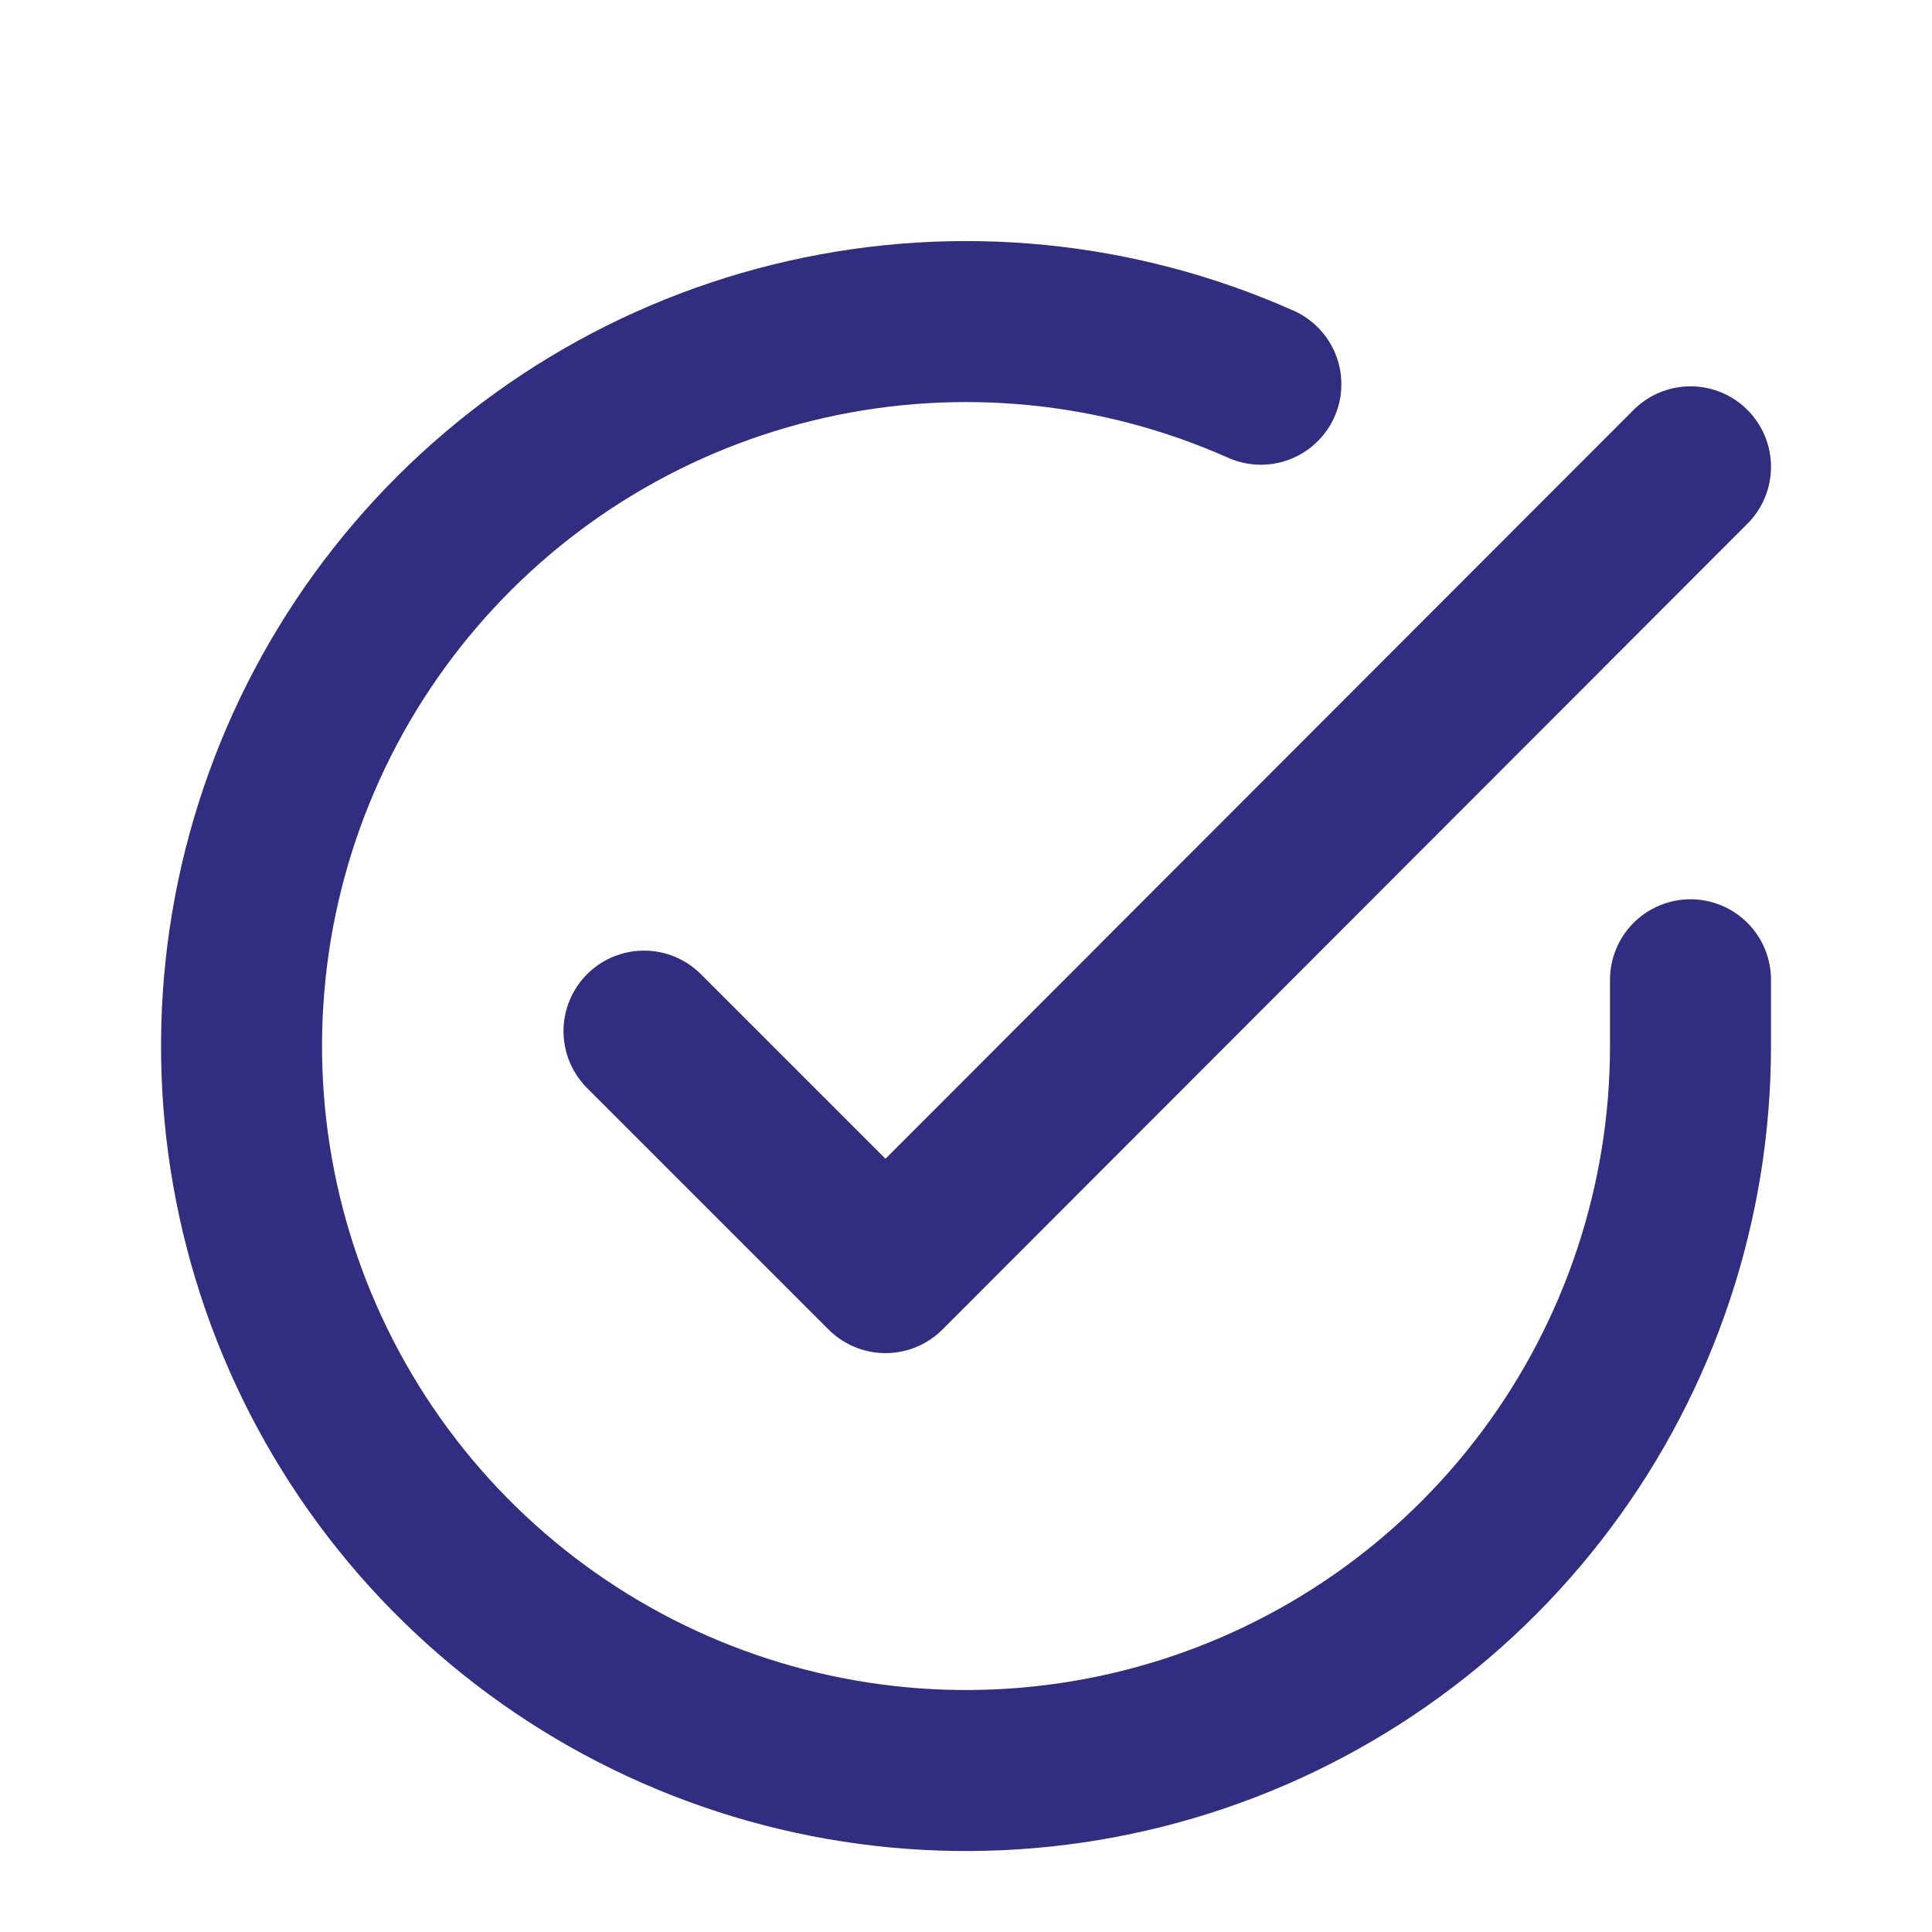 <svg width="24" height="24" viewBox="0 0 24 24" fill="none" xmlns="http://www.w3.org/2000/svg">
<path d="M21 12.171V12.999C20.999 14.94 20.37 16.829 19.208 18.383C18.046 19.938 16.413 21.075 14.552 21.625C12.691 22.175 10.701 22.109 8.881 21.436C7.061 20.764 5.506 19.521 4.45 17.893C3.394 16.265 2.892 14.339 3.02 12.402C3.147 10.466 3.897 8.622 5.158 7.147C6.419 5.671 8.124 4.643 10.017 4.216C11.91 3.788 13.89 3.984 15.663 4.773" stroke="#312E81" stroke-width="2" stroke-linecap="round" stroke-linejoin="round"/>
<path d="M21 5.799L11 15.809L8 12.809" stroke="#312E81" stroke-width="2" stroke-linecap="round" stroke-linejoin="round"/>
</svg>
